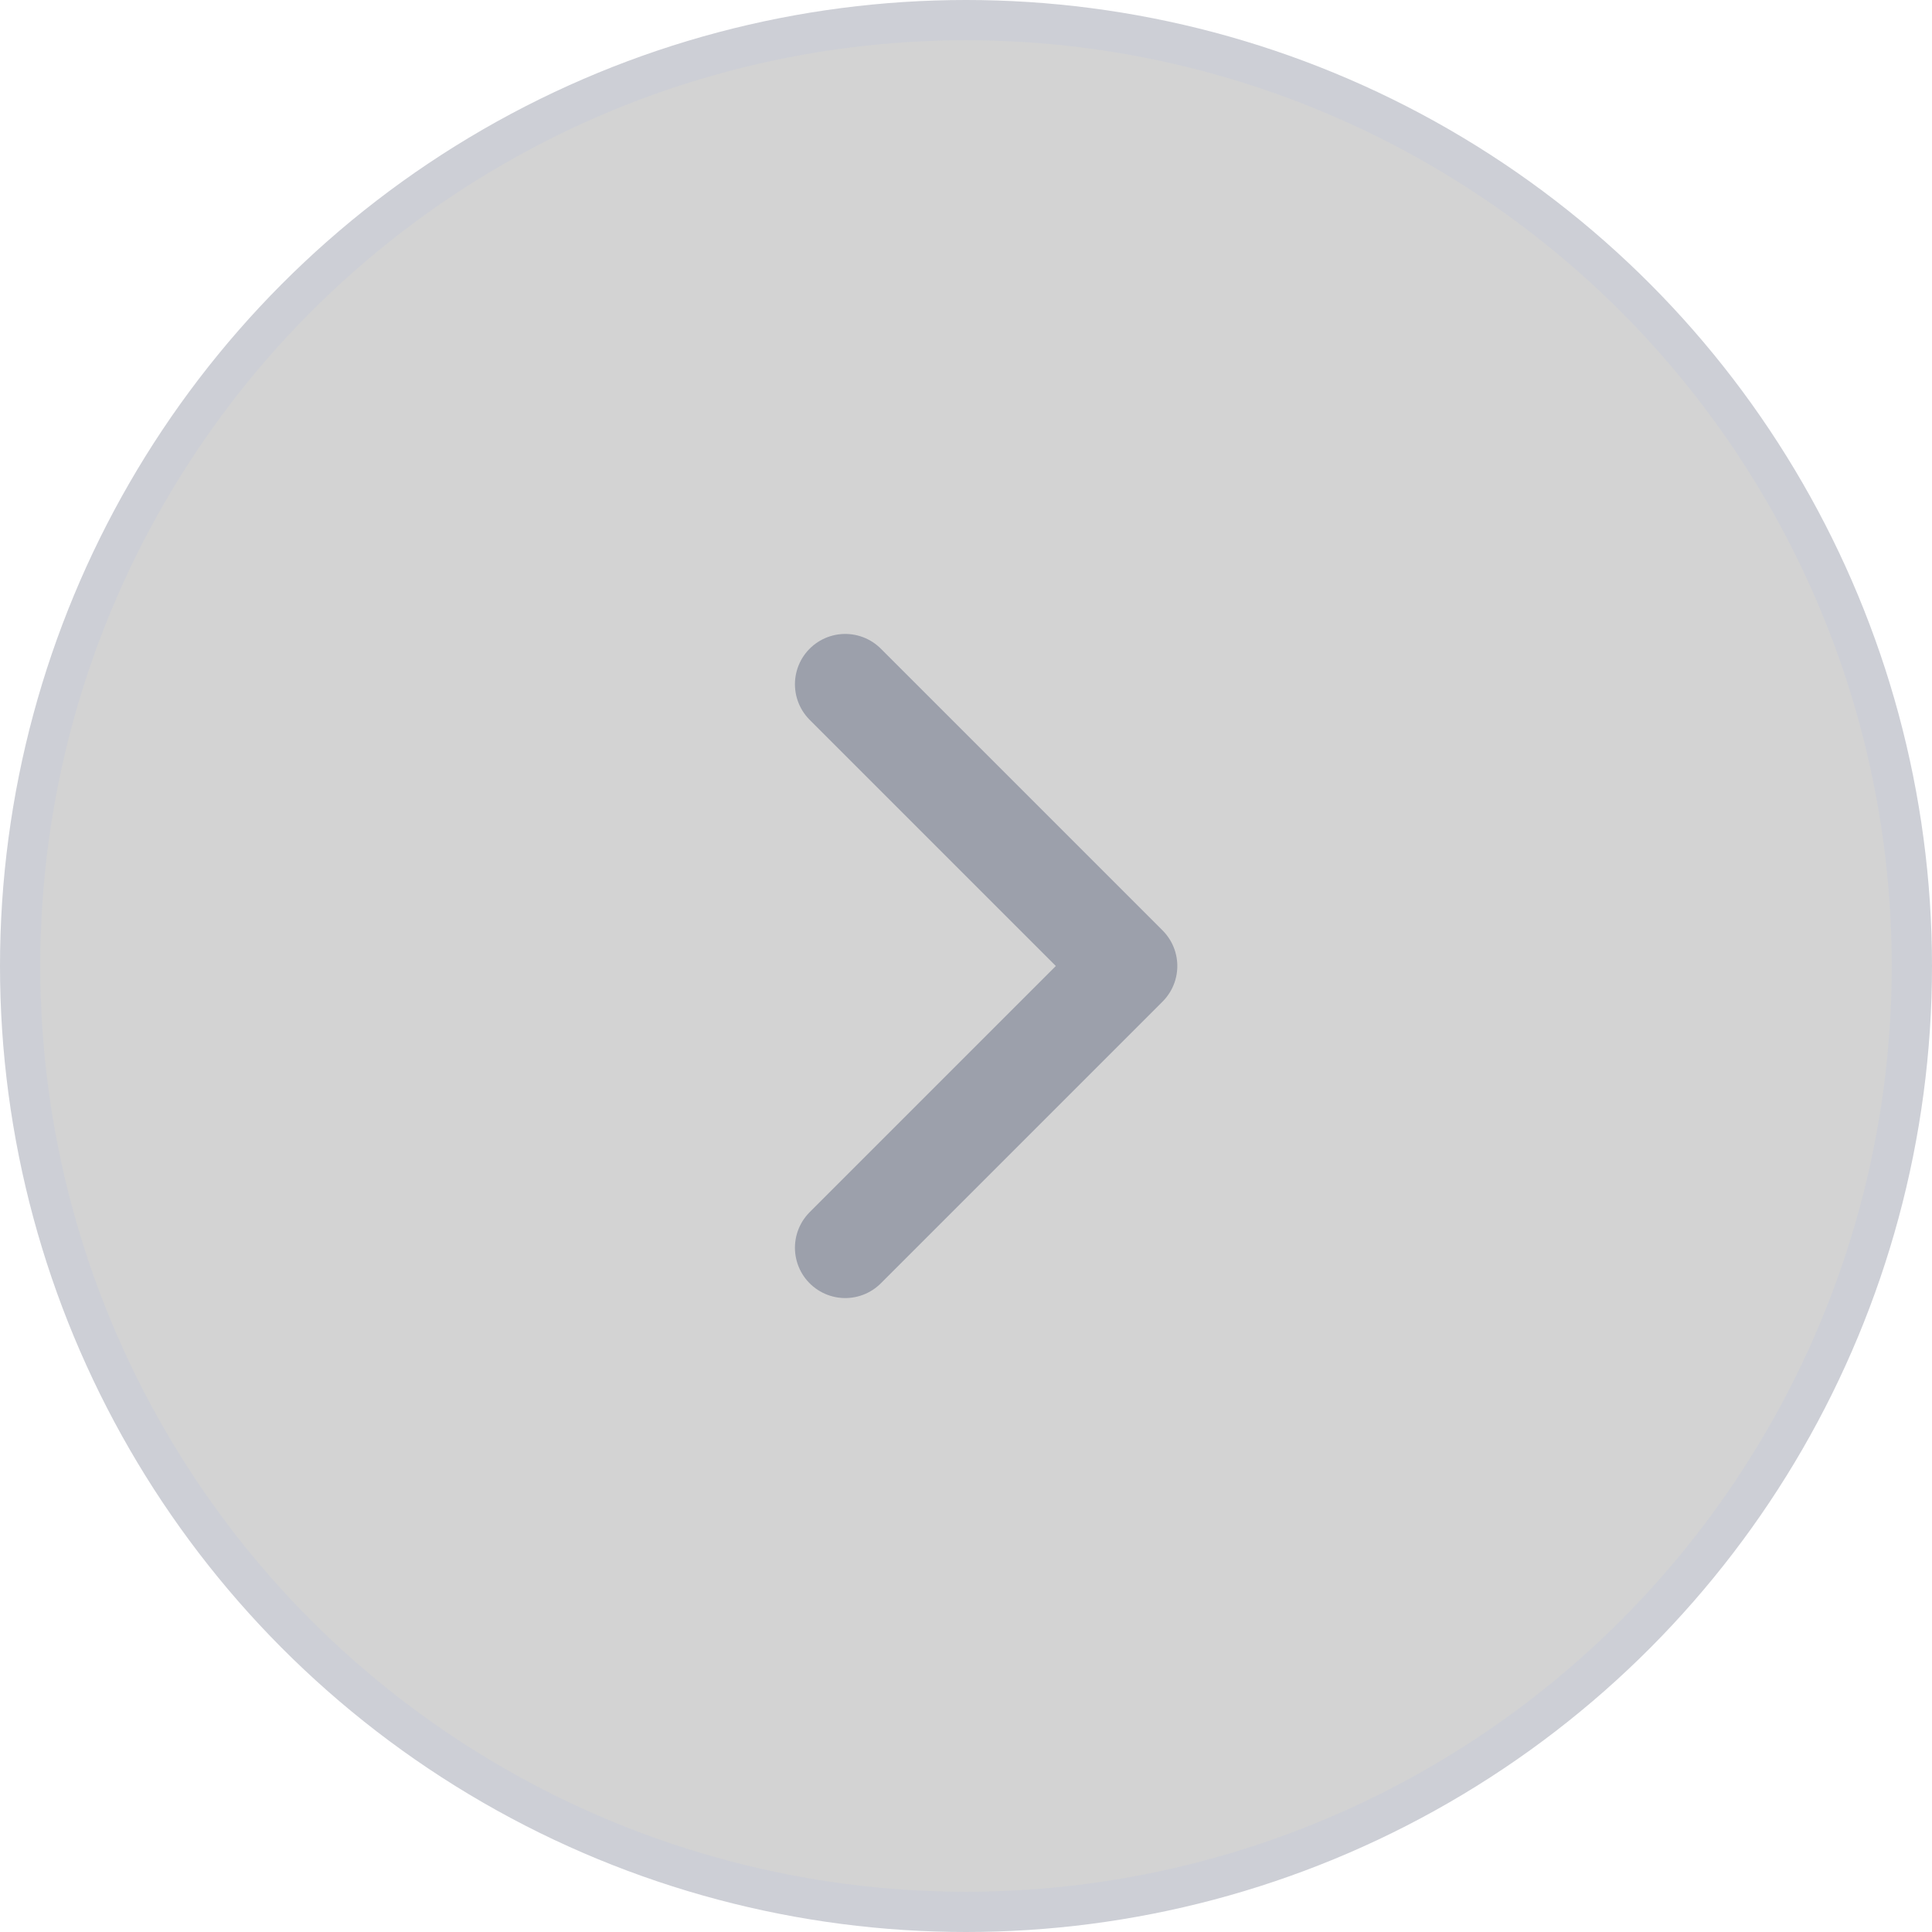 <svg width="48" height="48" viewBox="0 0 48 48" fill="none" xmlns="http://www.w3.org/2000/svg">
<circle cx="24" cy="24" r="23.5" transform="matrix(1 -8.74228e-08 -8.74228e-08 -1 0 48)" fill="lightgray" stroke="#CDCFD6"/>
<path d="M21 17L28 24L21 31" stroke="#9CA0AB" stroke-width="2.5" stroke-linecap="round" stroke-linejoin="round"/>
</svg>

